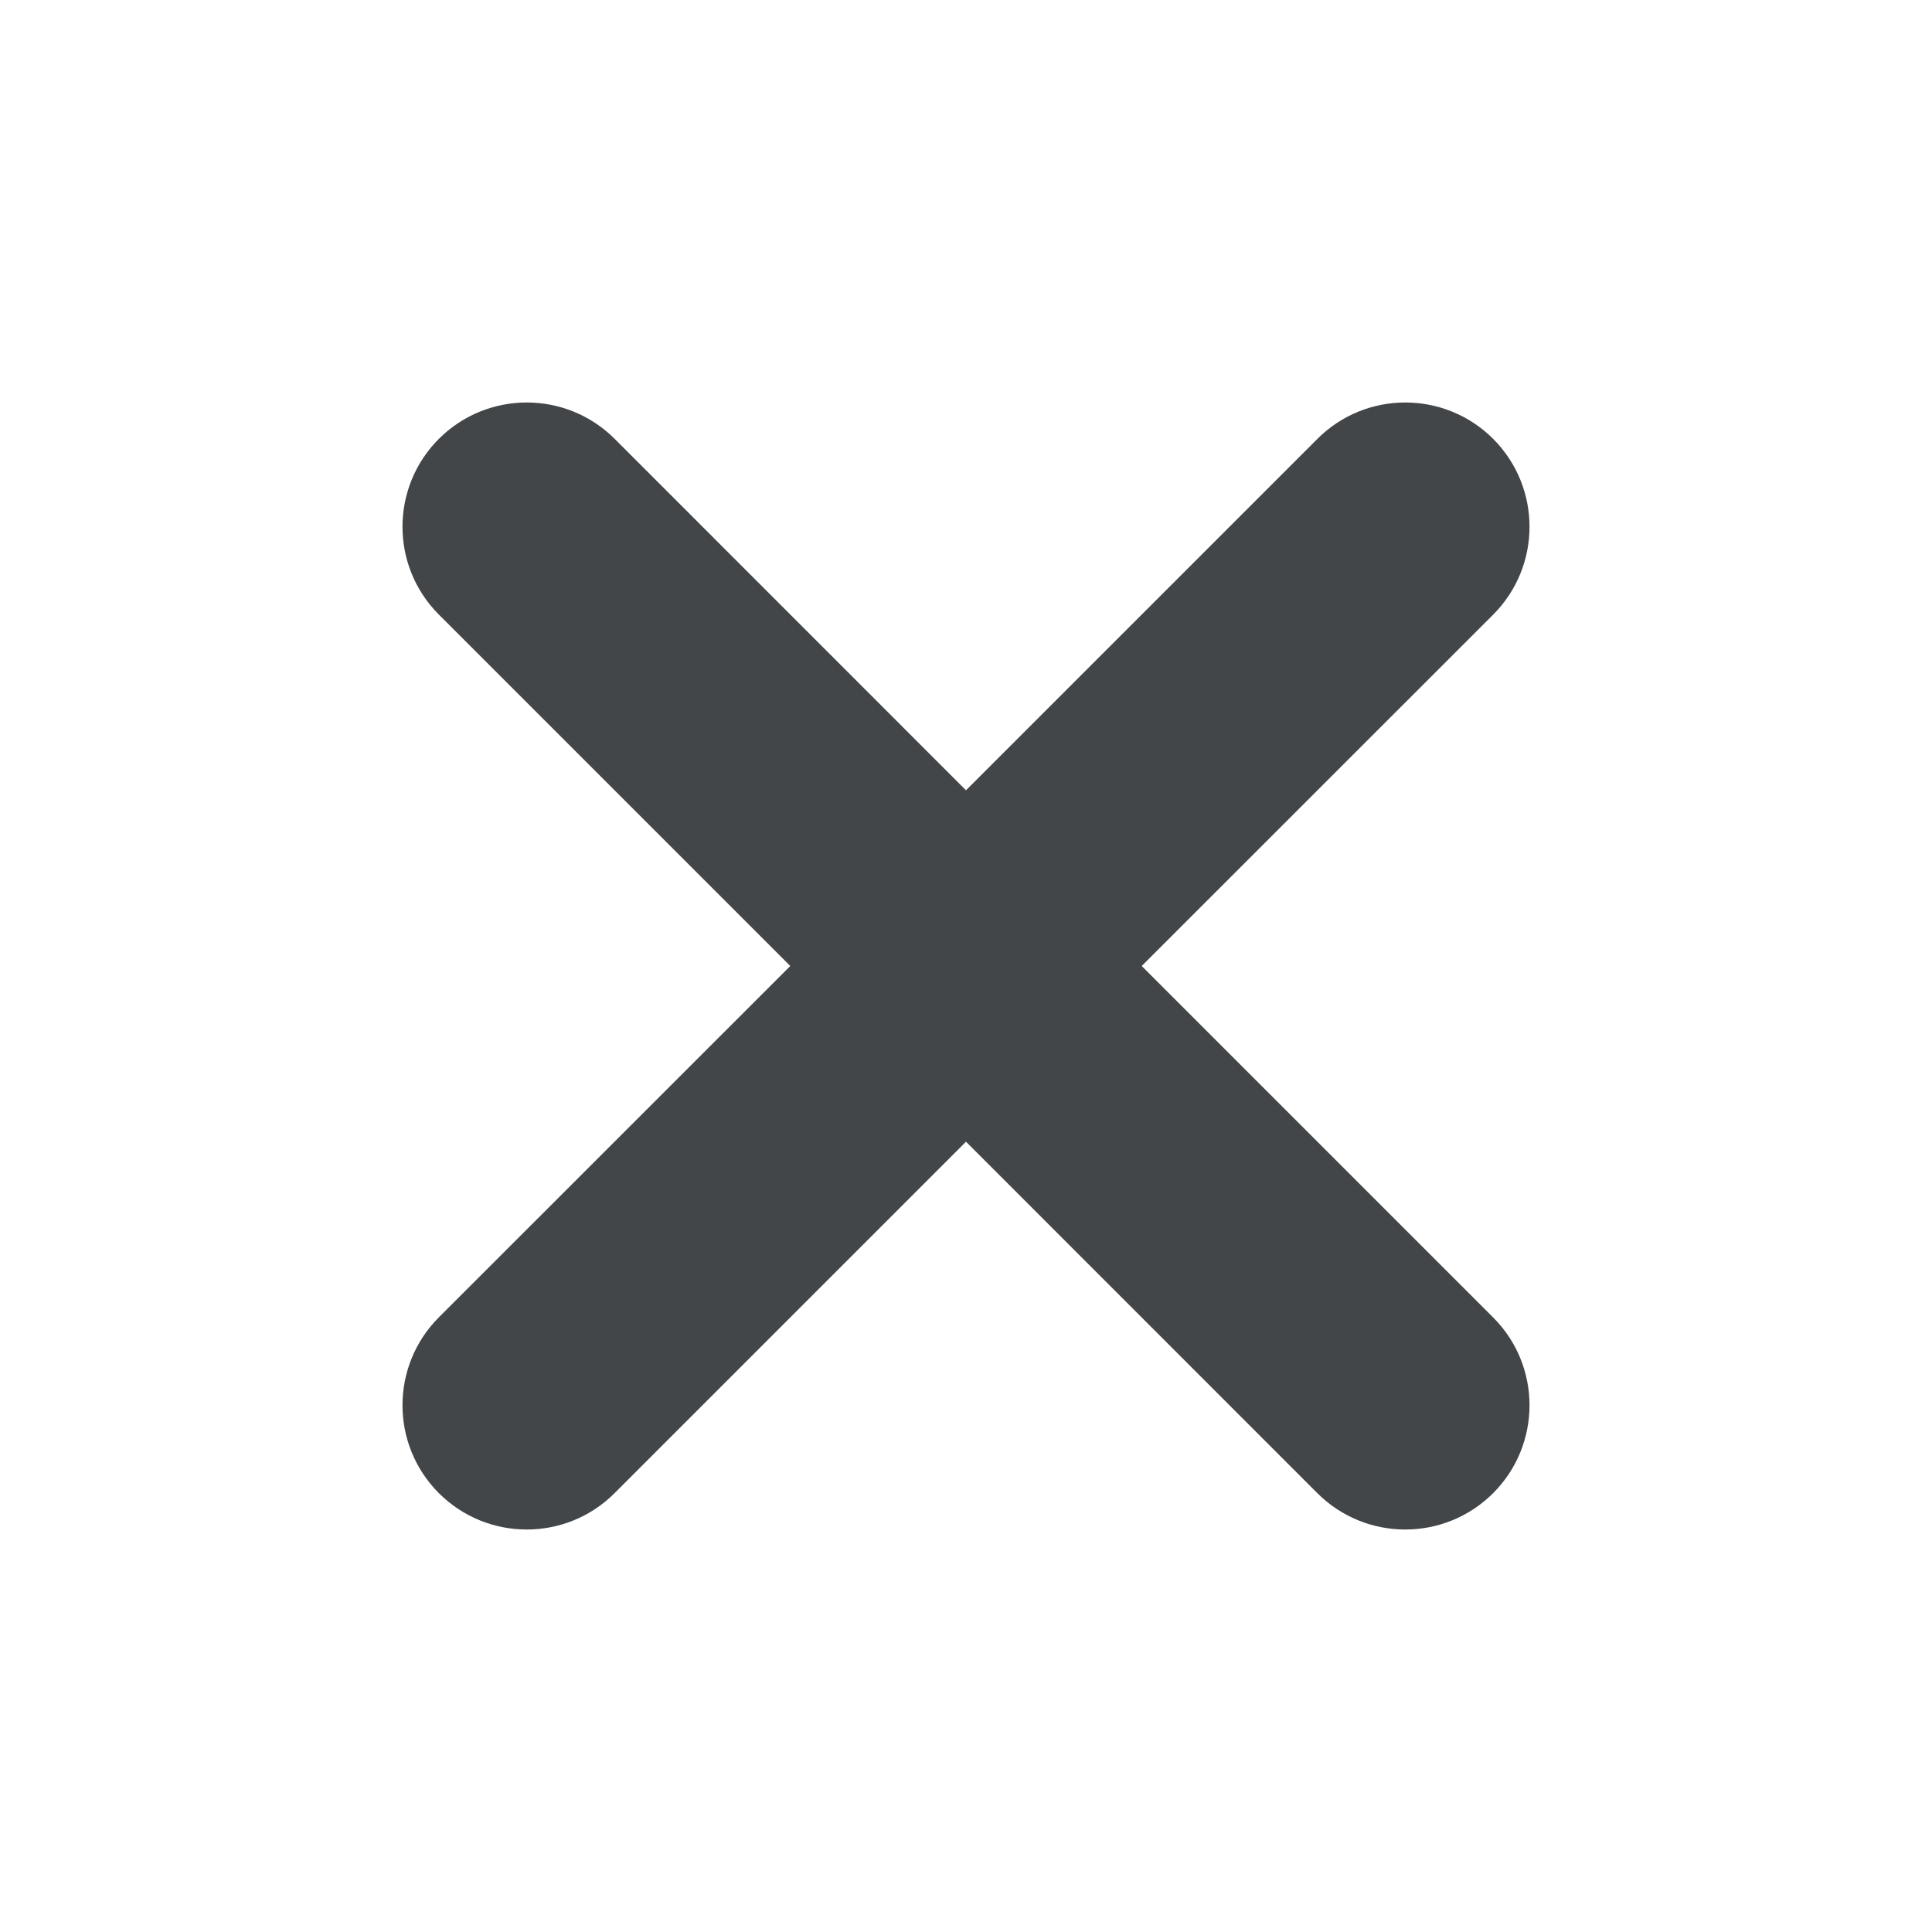 <svg fill="none" height="20" viewBox="0 0 20 20" width="20" xmlns="http://www.w3.org/2000/svg"><path clip-rule="evenodd" d="m10 8.181 3.638-3.638c.502-.502 1.316-.502 1.819 0 .502.503.502 1.317 0 1.82l-3.638 3.637 3.638 3.638c.502.502.502 1.316 0 1.819-.503.502-1.317.502-1.82 0l-3.637-3.638-3.638 3.638c-.502.502-1.316.502-1.819 0-.502-.503-.502-1.317 0-1.82l3.638-3.637-3.638-3.638c-.502-.502-.502-1.316 0-1.819.503-.502 1.317-.502 1.82 0z" fill="#424648" fill-rule="evenodd"/></svg>